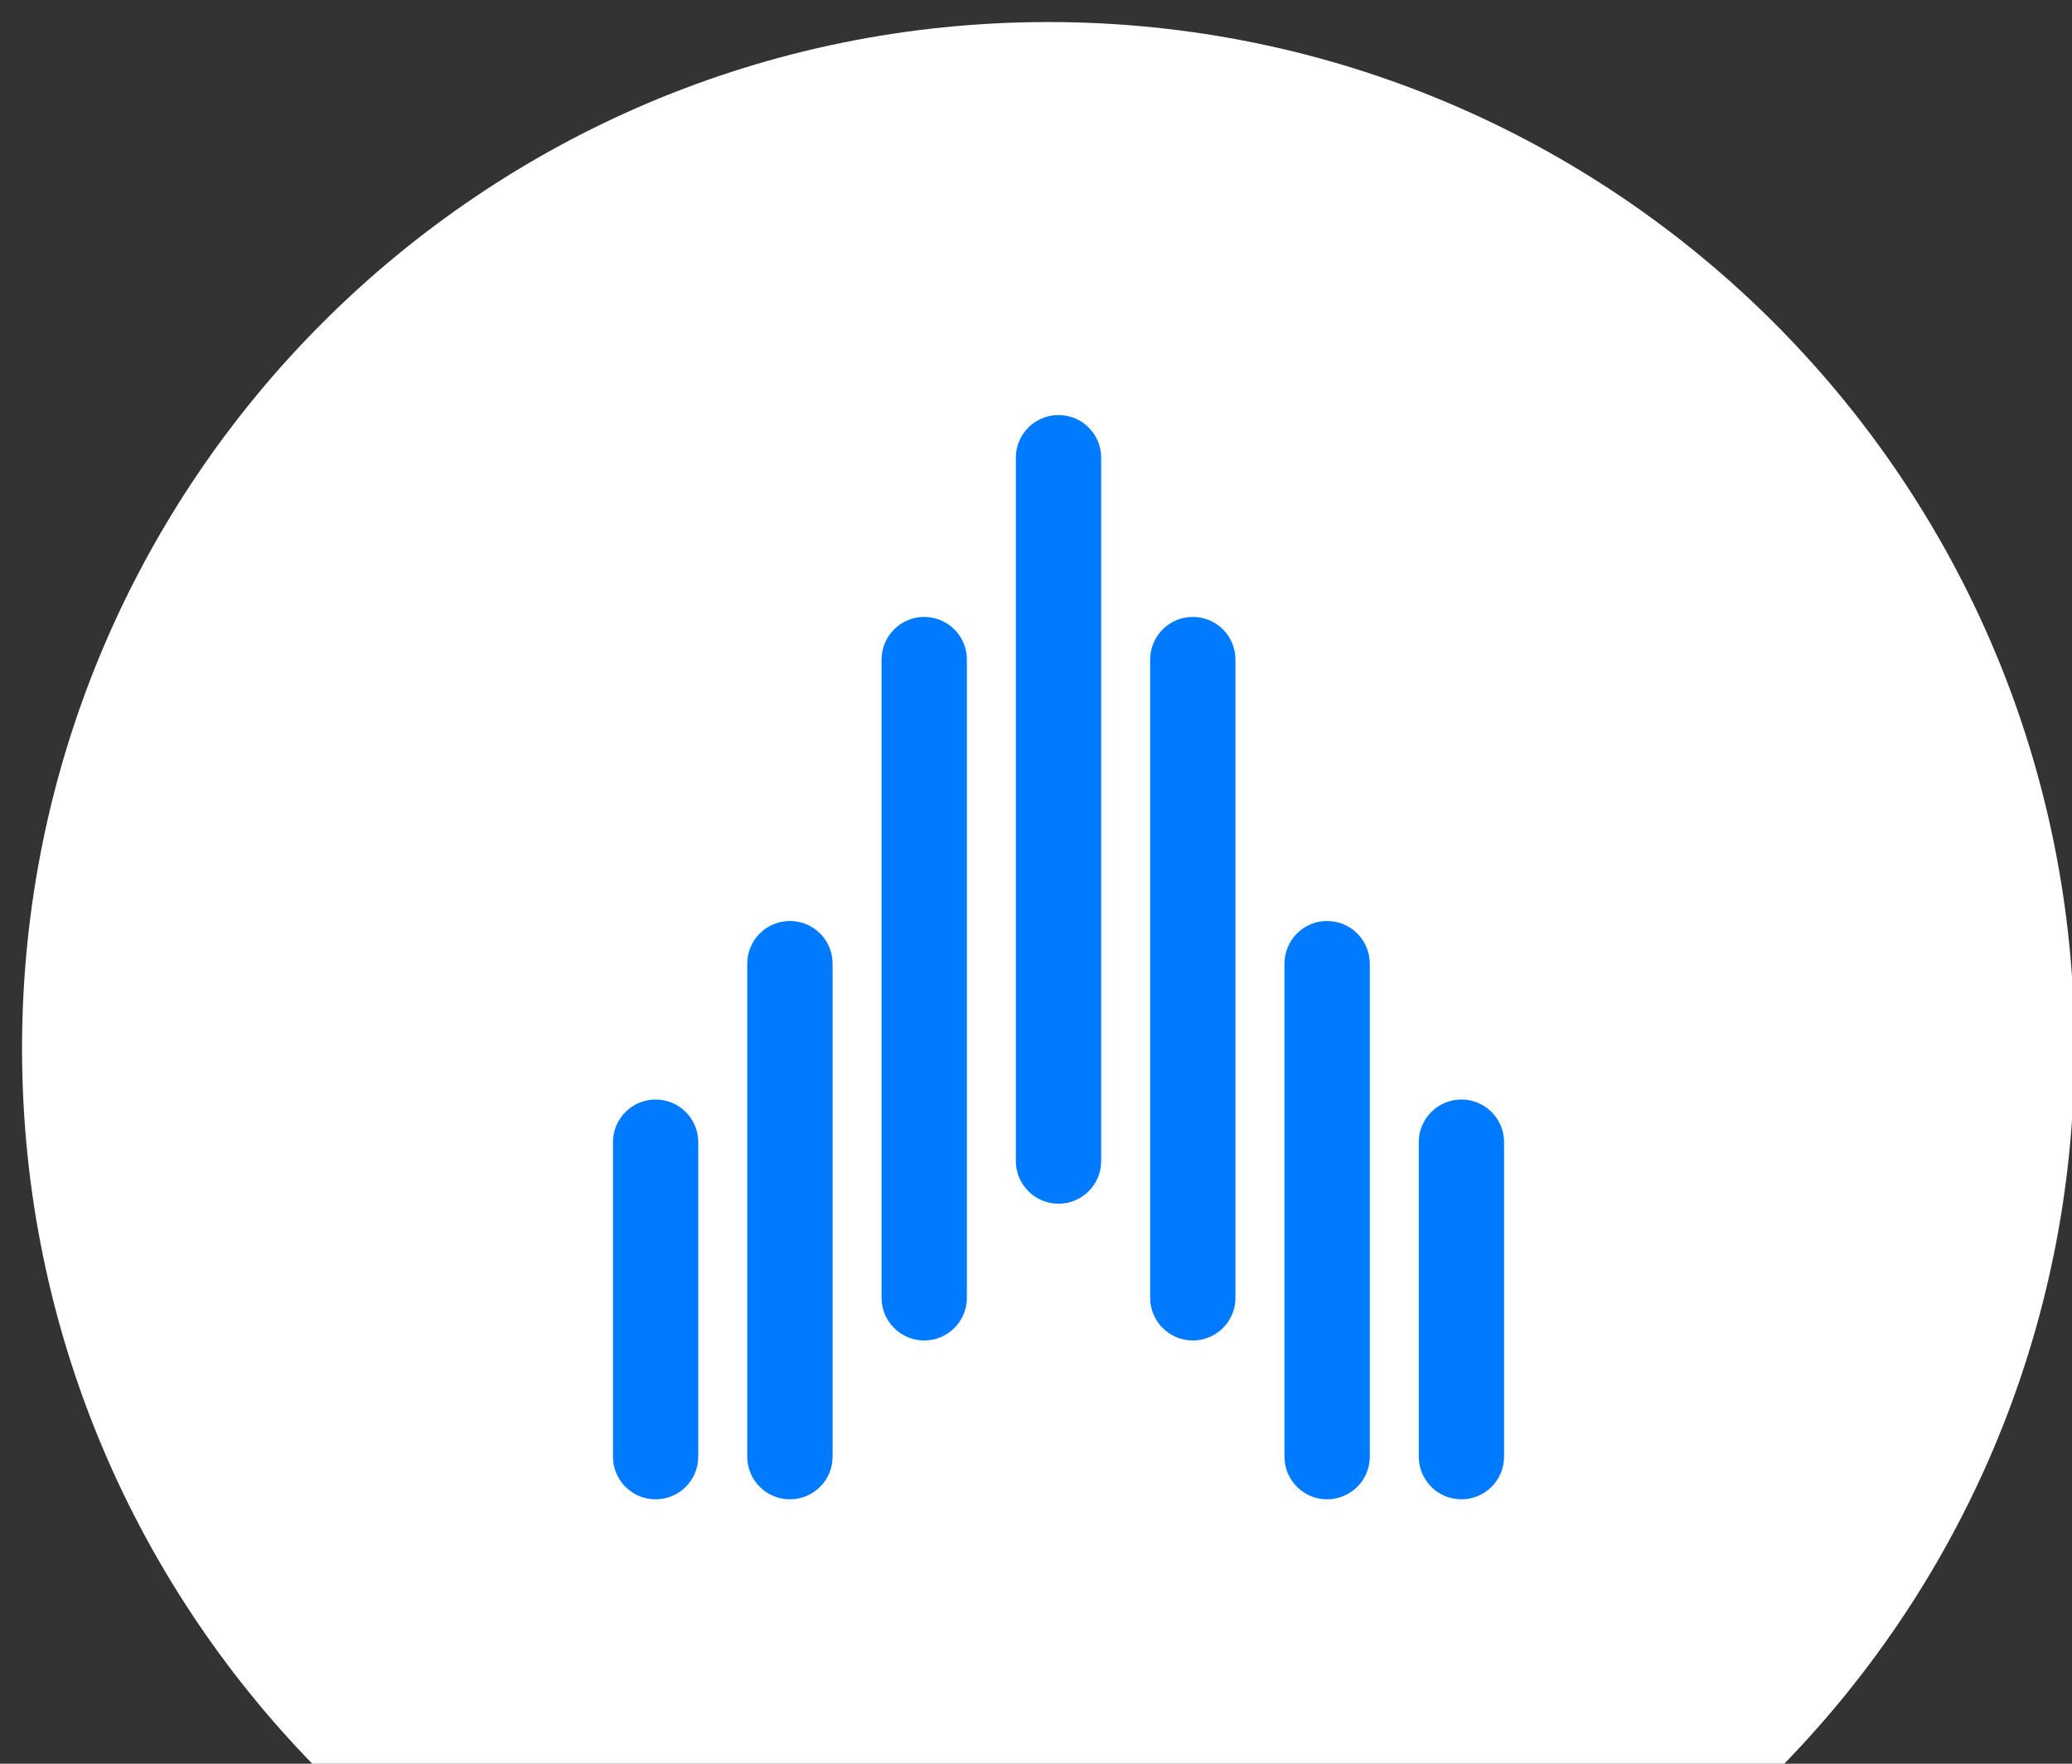 <svg width="94" height="80" viewBox="0 0 94 80" xmlns="http://www.w3.org/2000/svg" xmlns:xlink="http://www.w3.org/1999/xlink">
    <rect x="0" y="0" width="94" height="80" fill="#333333" stroke="none"/>
    <g>
       <path fill="#ffffff" d="M94.113,47.556 C94.113,73.269 73.269,94.112 47.556,94.112 C21.844,94.112 1,73.269 1,47.556 C1,21.843 21.844,1 47.556,1 C73.269,1 94.113,21.843 94.113,47.556"></path>
       <path fill="#007bff" d="M31.678,51.809 C31.678,50.739 30.813,49.873 29.742,49.873 C28.675,49.873 27.808,50.739 27.808,51.809 L27.808,66.073 C27.808,67.141 28.675,68.007 29.742,68.007 C30.813,68.007 31.678,67.141 31.678,66.073 L31.678,51.809 Z M68.235,51.809 C68.235,50.739 67.369,49.873 66.3,49.873 C65.232,49.873 64.365,50.739 64.365,51.809 L64.365,66.073 C64.365,67.141 65.232,68.007 66.3,68.007 C67.369,68.007 68.235,67.141 68.235,66.073 L68.235,51.809 Z M62.143,43.709 C62.143,42.642 61.277,41.775 60.206,41.775 C59.138,41.775 58.272,42.642 58.272,43.709 L58.272,66.073 C58.272,67.141 59.138,68.007 60.206,68.007 C61.277,68.007 62.143,67.141 62.143,66.073 L62.143,43.709 Z M37.773,43.709 C37.773,42.642 36.905,41.775 35.836,41.775 C34.768,41.775 33.9,42.642 33.9,43.709 L33.9,66.073 C33.9,67.141 34.768,68.007 35.836,68.007 C36.905,68.007 37.773,67.141 37.773,66.073 L37.773,43.709 Z M56.049,29.919 C56.049,28.849 55.183,27.983 54.115,27.983 C53.046,27.983 52.179,28.849 52.179,29.919 L52.179,58.867 C52.179,59.935 53.046,60.803 54.115,60.803 C55.183,60.803 56.049,59.935 56.049,58.867 L56.049,29.919 Z M43.865,29.919 C43.865,28.849 42.997,27.983 41.929,27.983 C40.86,27.983 39.993,28.849 39.993,29.919 L39.993,58.867 C39.993,59.935 40.86,60.803 41.929,60.803 C42.997,60.803 43.865,59.935 43.865,58.867 L43.865,29.919 Z M49.957,52.664 C49.957,53.733 49.091,54.599 48.022,54.599 C46.952,54.599 46.086,53.733 46.086,52.664 L46.086,20.759 C46.086,19.692 46.952,18.826 48.022,18.826 C49.091,18.826 49.957,19.692 49.957,20.759 L49.957,52.664 Z"></path>
    </g>
</svg>